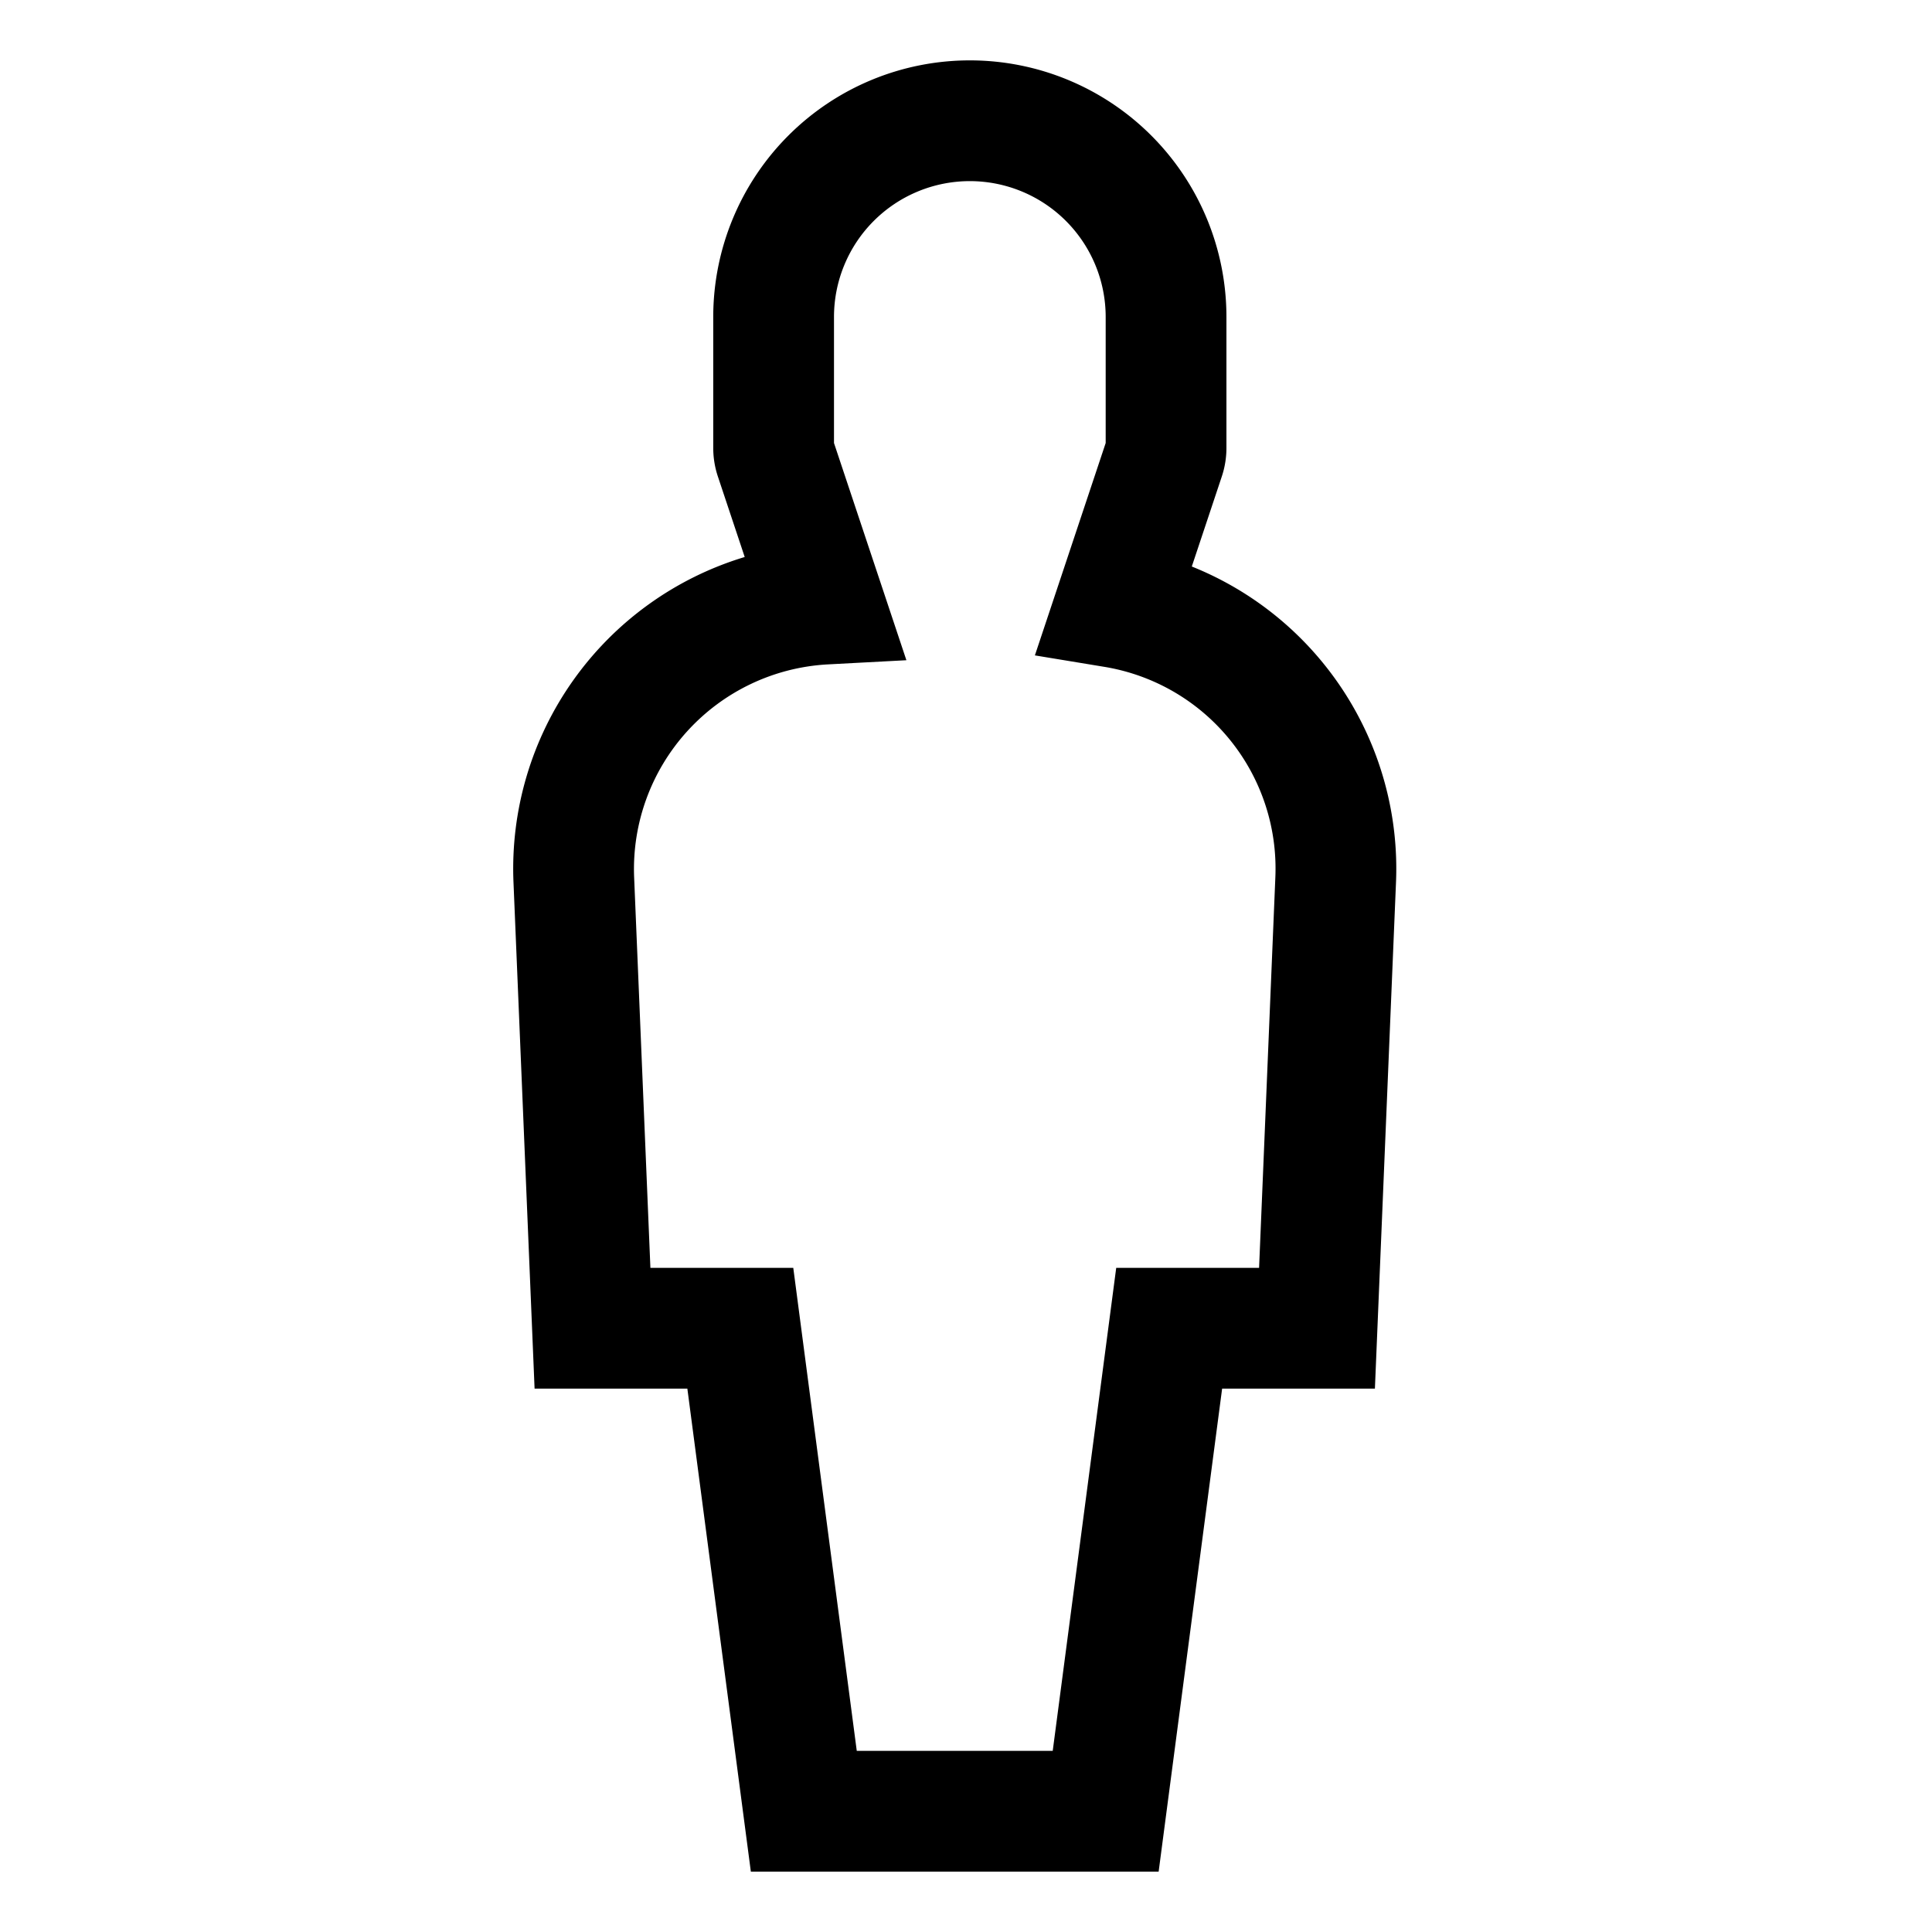 <svg id="export" xmlns="http://www.w3.org/2000/svg" viewBox="0 0 512 512">
  <defs>
    <style>
      .cls-1 {
        fill: currentColor;
      }
    </style>
  </defs>
  <title>person</title>
  <path class="cls-1" d="M307.052,496H198.982L182.157,368H141.67l-5.593-134.24a86.277,86.277,0,0,1,61.279-86.147l-7.107-21.322a23.936,23.936,0,0,1-1.232-7.59V84a68,68,0,0,1,136,0v34.701a23.953,23.953,0,0,1-1.232,7.593l-7.946,23.837A86.288,86.288,0,0,1,369.958,233.76L364.364,368H323.877Zm-80-32h51.931l16.825-128H333.67l4.315-103.572a54.176,54.176,0,0,0-45.22-55.691l-18.509-3.051,18.761-56.282V84a36,36,0,0,0-72,0v33.403l19.188,57.562L219.233,176.08a54.328,54.328,0,0,0-51.184,56.348L172.364,336h37.862Z"/>
</svg>
